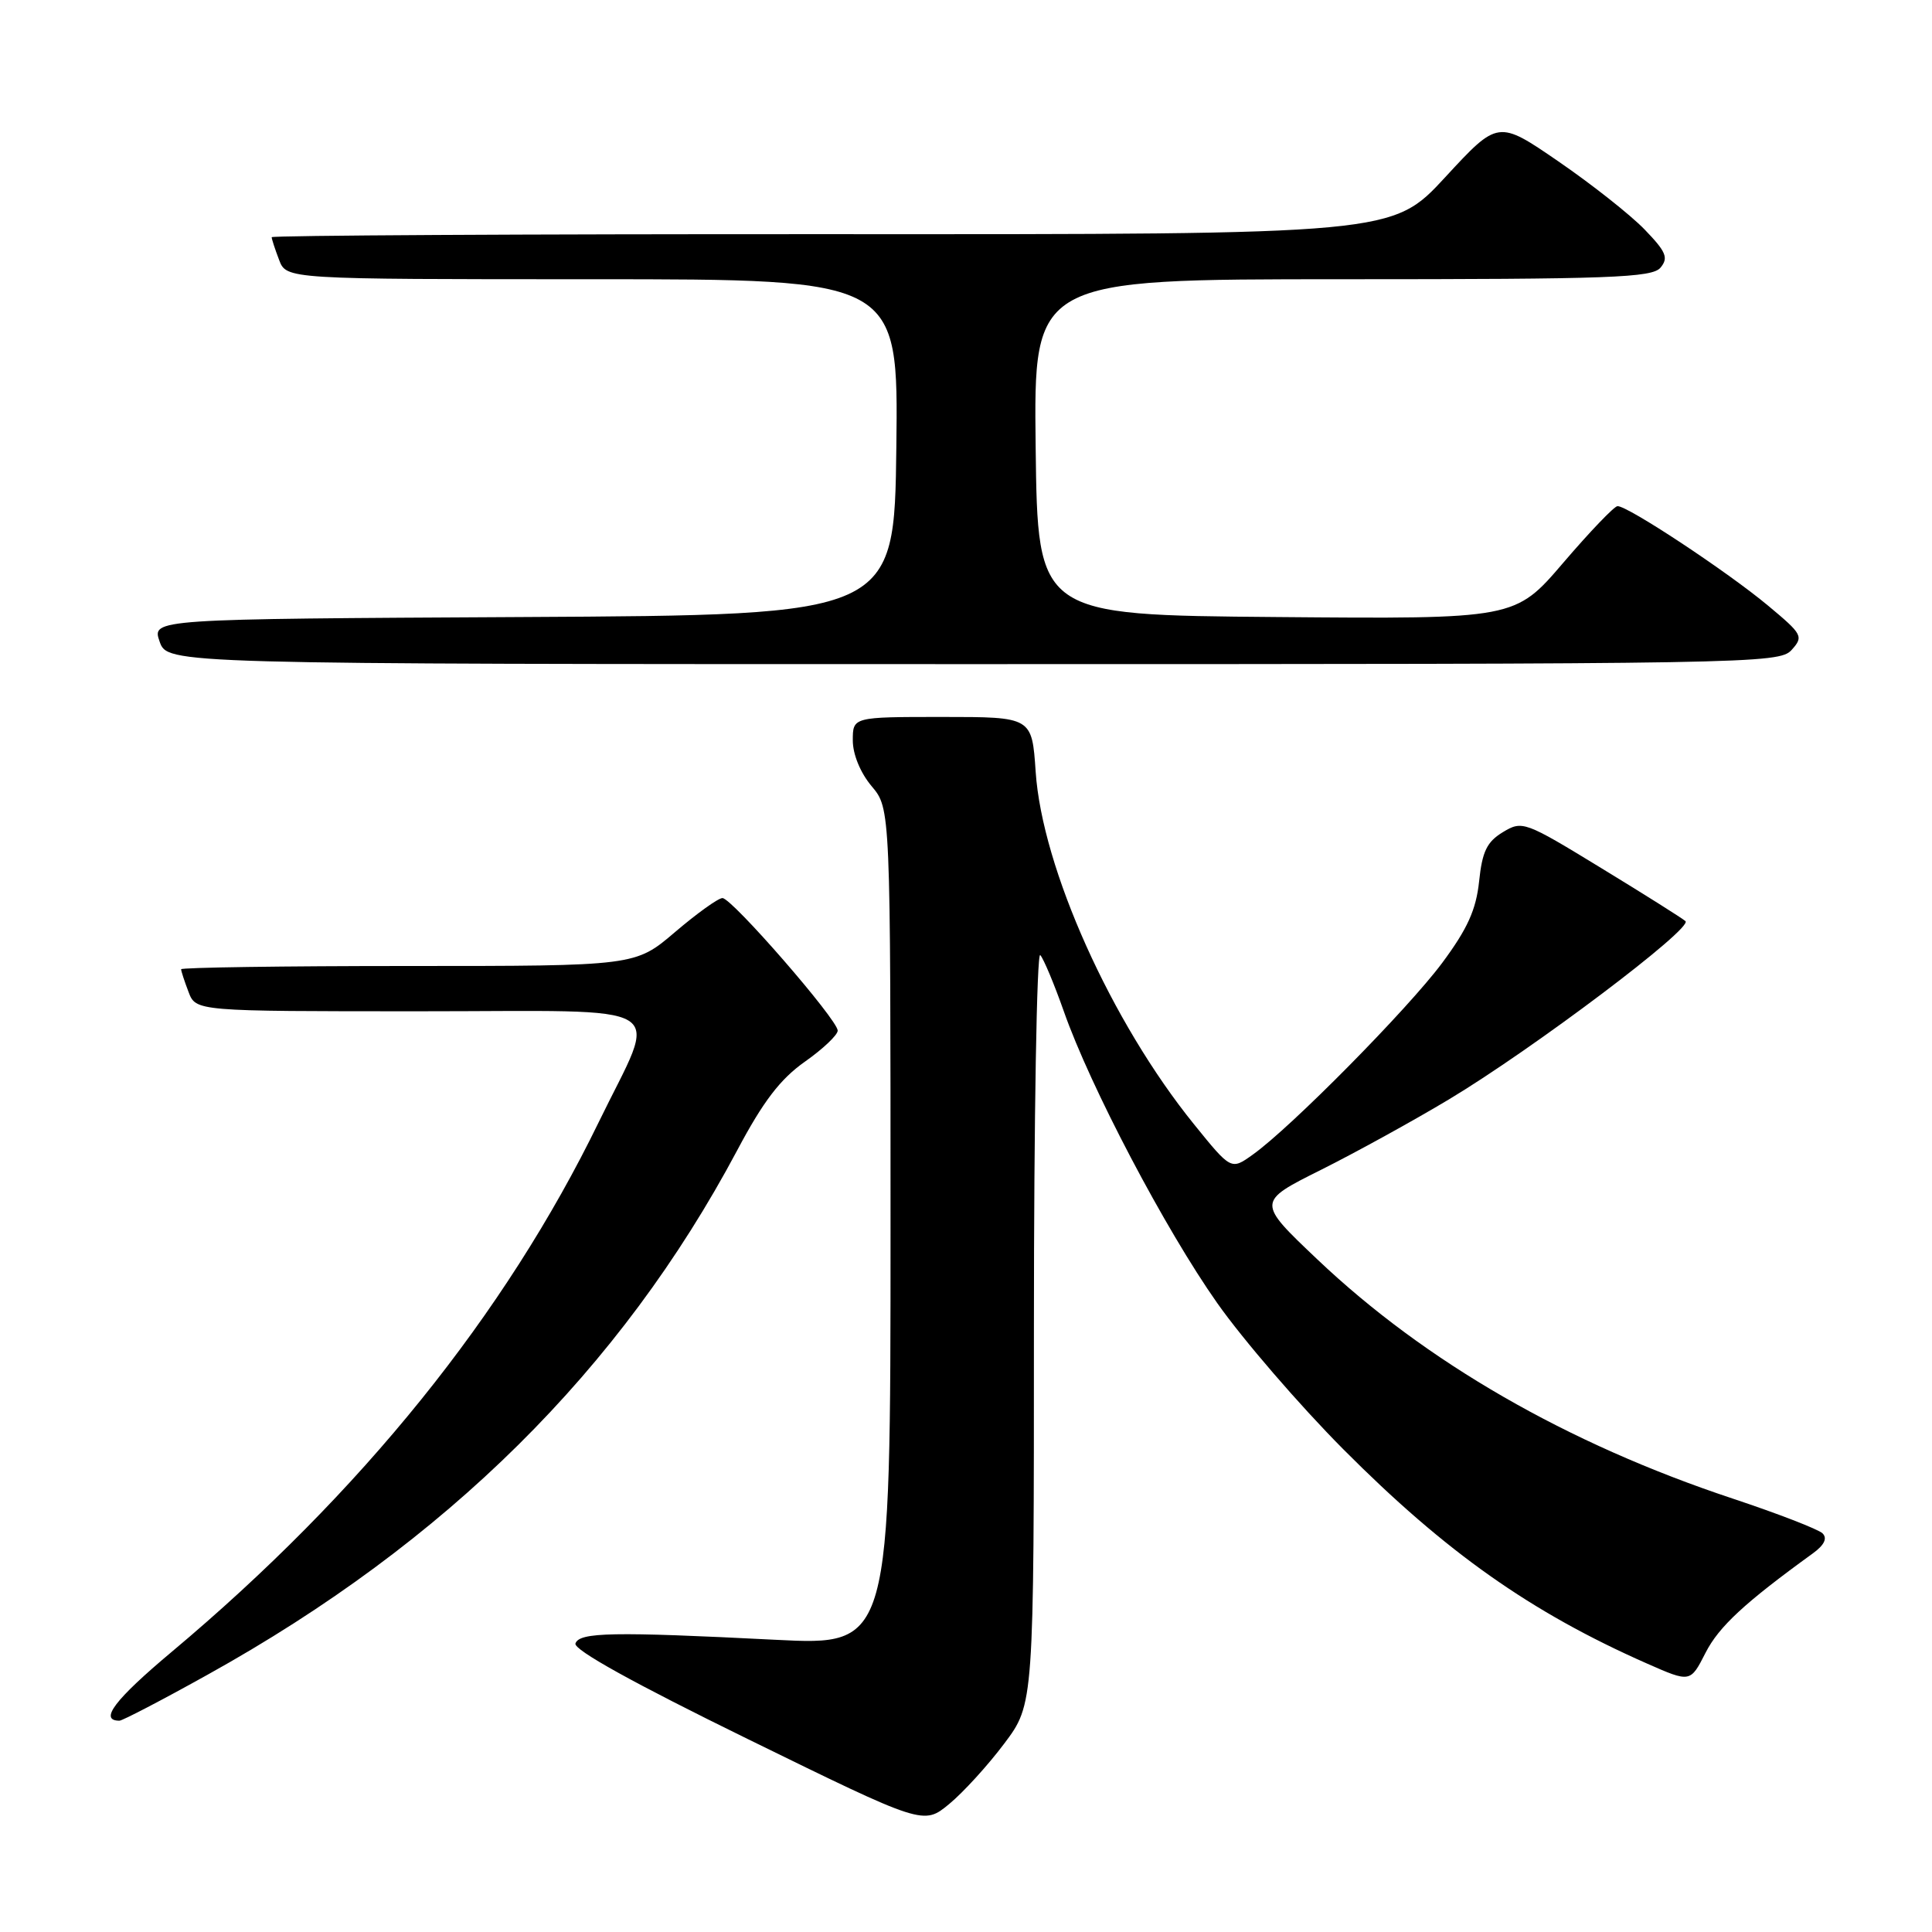 <?xml version="1.0" encoding="UTF-8" standalone="no"?>
<!DOCTYPE svg PUBLIC "-//W3C//DTD SVG 1.1//EN" "http://www.w3.org/Graphics/SVG/1.1/DTD/svg11.dtd" >
<svg xmlns="http://www.w3.org/2000/svg" xmlns:xlink="http://www.w3.org/1999/xlink" version="1.1" viewBox="0 0 256 256">
 <g >
 <path fill="currentColor"
d=" M 133.07 231.03 C 137.00 225.80 137.00 225.80 137.00 175.70 C 137.00 148.14 137.38 126.03 137.84 126.55 C 138.30 127.07 139.70 130.43 140.96 134.00 C 144.46 143.98 154.41 162.91 161.30 172.68 C 164.71 177.52 172.22 186.23 178.00 192.04 C 191.57 205.68 202.85 213.64 218.24 220.43 C 223.98 222.96 223.98 222.96 226.00 218.99 C 227.77 215.53 231.17 212.38 240.20 205.84 C 241.73 204.73 242.16 203.84 241.50 203.18 C 240.95 202.64 235.58 200.56 229.56 198.56 C 207.67 191.29 188.88 180.47 174.56 166.88 C 166.53 159.26 166.53 159.26 175.02 155.02 C 179.68 152.69 187.32 148.48 192.00 145.67 C 203.15 138.98 224.39 122.96 223.33 122.05 C 222.87 121.65 217.84 118.48 212.13 115.00 C 202.01 108.82 201.71 108.71 199.13 110.27 C 197.02 111.55 196.40 112.83 195.99 116.78 C 195.59 120.55 194.46 123.06 191.09 127.60 C 186.54 133.71 171.03 149.42 165.99 153.00 C 163.13 155.05 163.13 155.05 158.21 148.97 C 147.24 135.41 138.09 115.04 137.23 102.25 C 136.74 95.00 136.74 95.00 124.87 95.00 C 113.00 95.00 113.00 95.00 113.00 98.11 C 113.00 99.96 114.01 102.41 115.50 104.18 C 118.00 107.15 118.00 107.15 118.00 162.60 C 118.00 218.05 118.00 218.05 102.75 217.28 C 81.22 216.19 76.76 216.27 76.25 217.77 C 75.97 218.60 84.03 223.06 99.10 230.44 C 122.37 241.84 122.37 241.84 125.76 239.05 C 127.62 237.52 130.91 233.91 133.07 231.03 Z  M 27.52 221.90 C 59.13 204.35 82.23 181.46 97.68 152.43 C 101.13 145.93 103.39 142.98 106.65 140.68 C 109.04 139.00 111.00 137.14 111.00 136.56 C 110.99 135.11 96.98 119.00 95.73 119.00 C 95.17 119.00 92.35 121.03 89.45 123.50 C 84.18 128.00 84.18 128.00 54.09 128.00 C 37.54 128.00 24.00 128.20 24.00 128.43 C 24.00 128.67 24.44 130.02 24.98 131.43 C 25.95 134.00 25.95 134.00 55.58 134.00 C 89.86 134.00 87.26 132.39 79.33 148.70 C 66.94 174.17 47.84 197.85 22.75 218.88 C 15.19 225.22 13.08 228.00 15.83 228.00 C 16.22 228.00 21.49 225.26 27.52 221.90 Z  M 237.39 86.13 C 239.00 84.34 238.86 84.07 234.29 80.26 C 228.90 75.76 215.59 66.96 214.32 67.07 C 213.87 67.10 210.63 70.49 207.13 74.58 C 200.75 82.03 200.75 82.03 169.13 81.76 C 137.50 81.50 137.50 81.50 137.23 59.25 C 136.96 37.00 136.96 37.00 177.86 37.00 C 213.47 37.00 218.92 36.80 220.03 35.46 C 221.11 34.16 220.77 33.36 217.91 30.40 C 216.03 28.46 210.90 24.41 206.50 21.39 C 198.50 15.90 198.50 15.90 191.50 23.48 C 184.50 31.06 184.50 31.06 110.25 31.03 C 69.41 31.01 36.00 31.20 36.00 31.43 C 36.00 31.67 36.44 33.02 36.98 34.43 C 37.95 37.00 37.95 37.00 78.49 37.00 C 119.04 37.00 119.04 37.00 118.77 59.25 C 118.50 81.50 118.50 81.50 69.31 81.76 C 20.11 82.02 20.11 82.02 21.15 85.01 C 22.20 88.00 22.20 88.00 128.94 88.00 C 232.01 88.00 235.75 87.94 237.39 86.13 Z "/>
</g>
</svg>